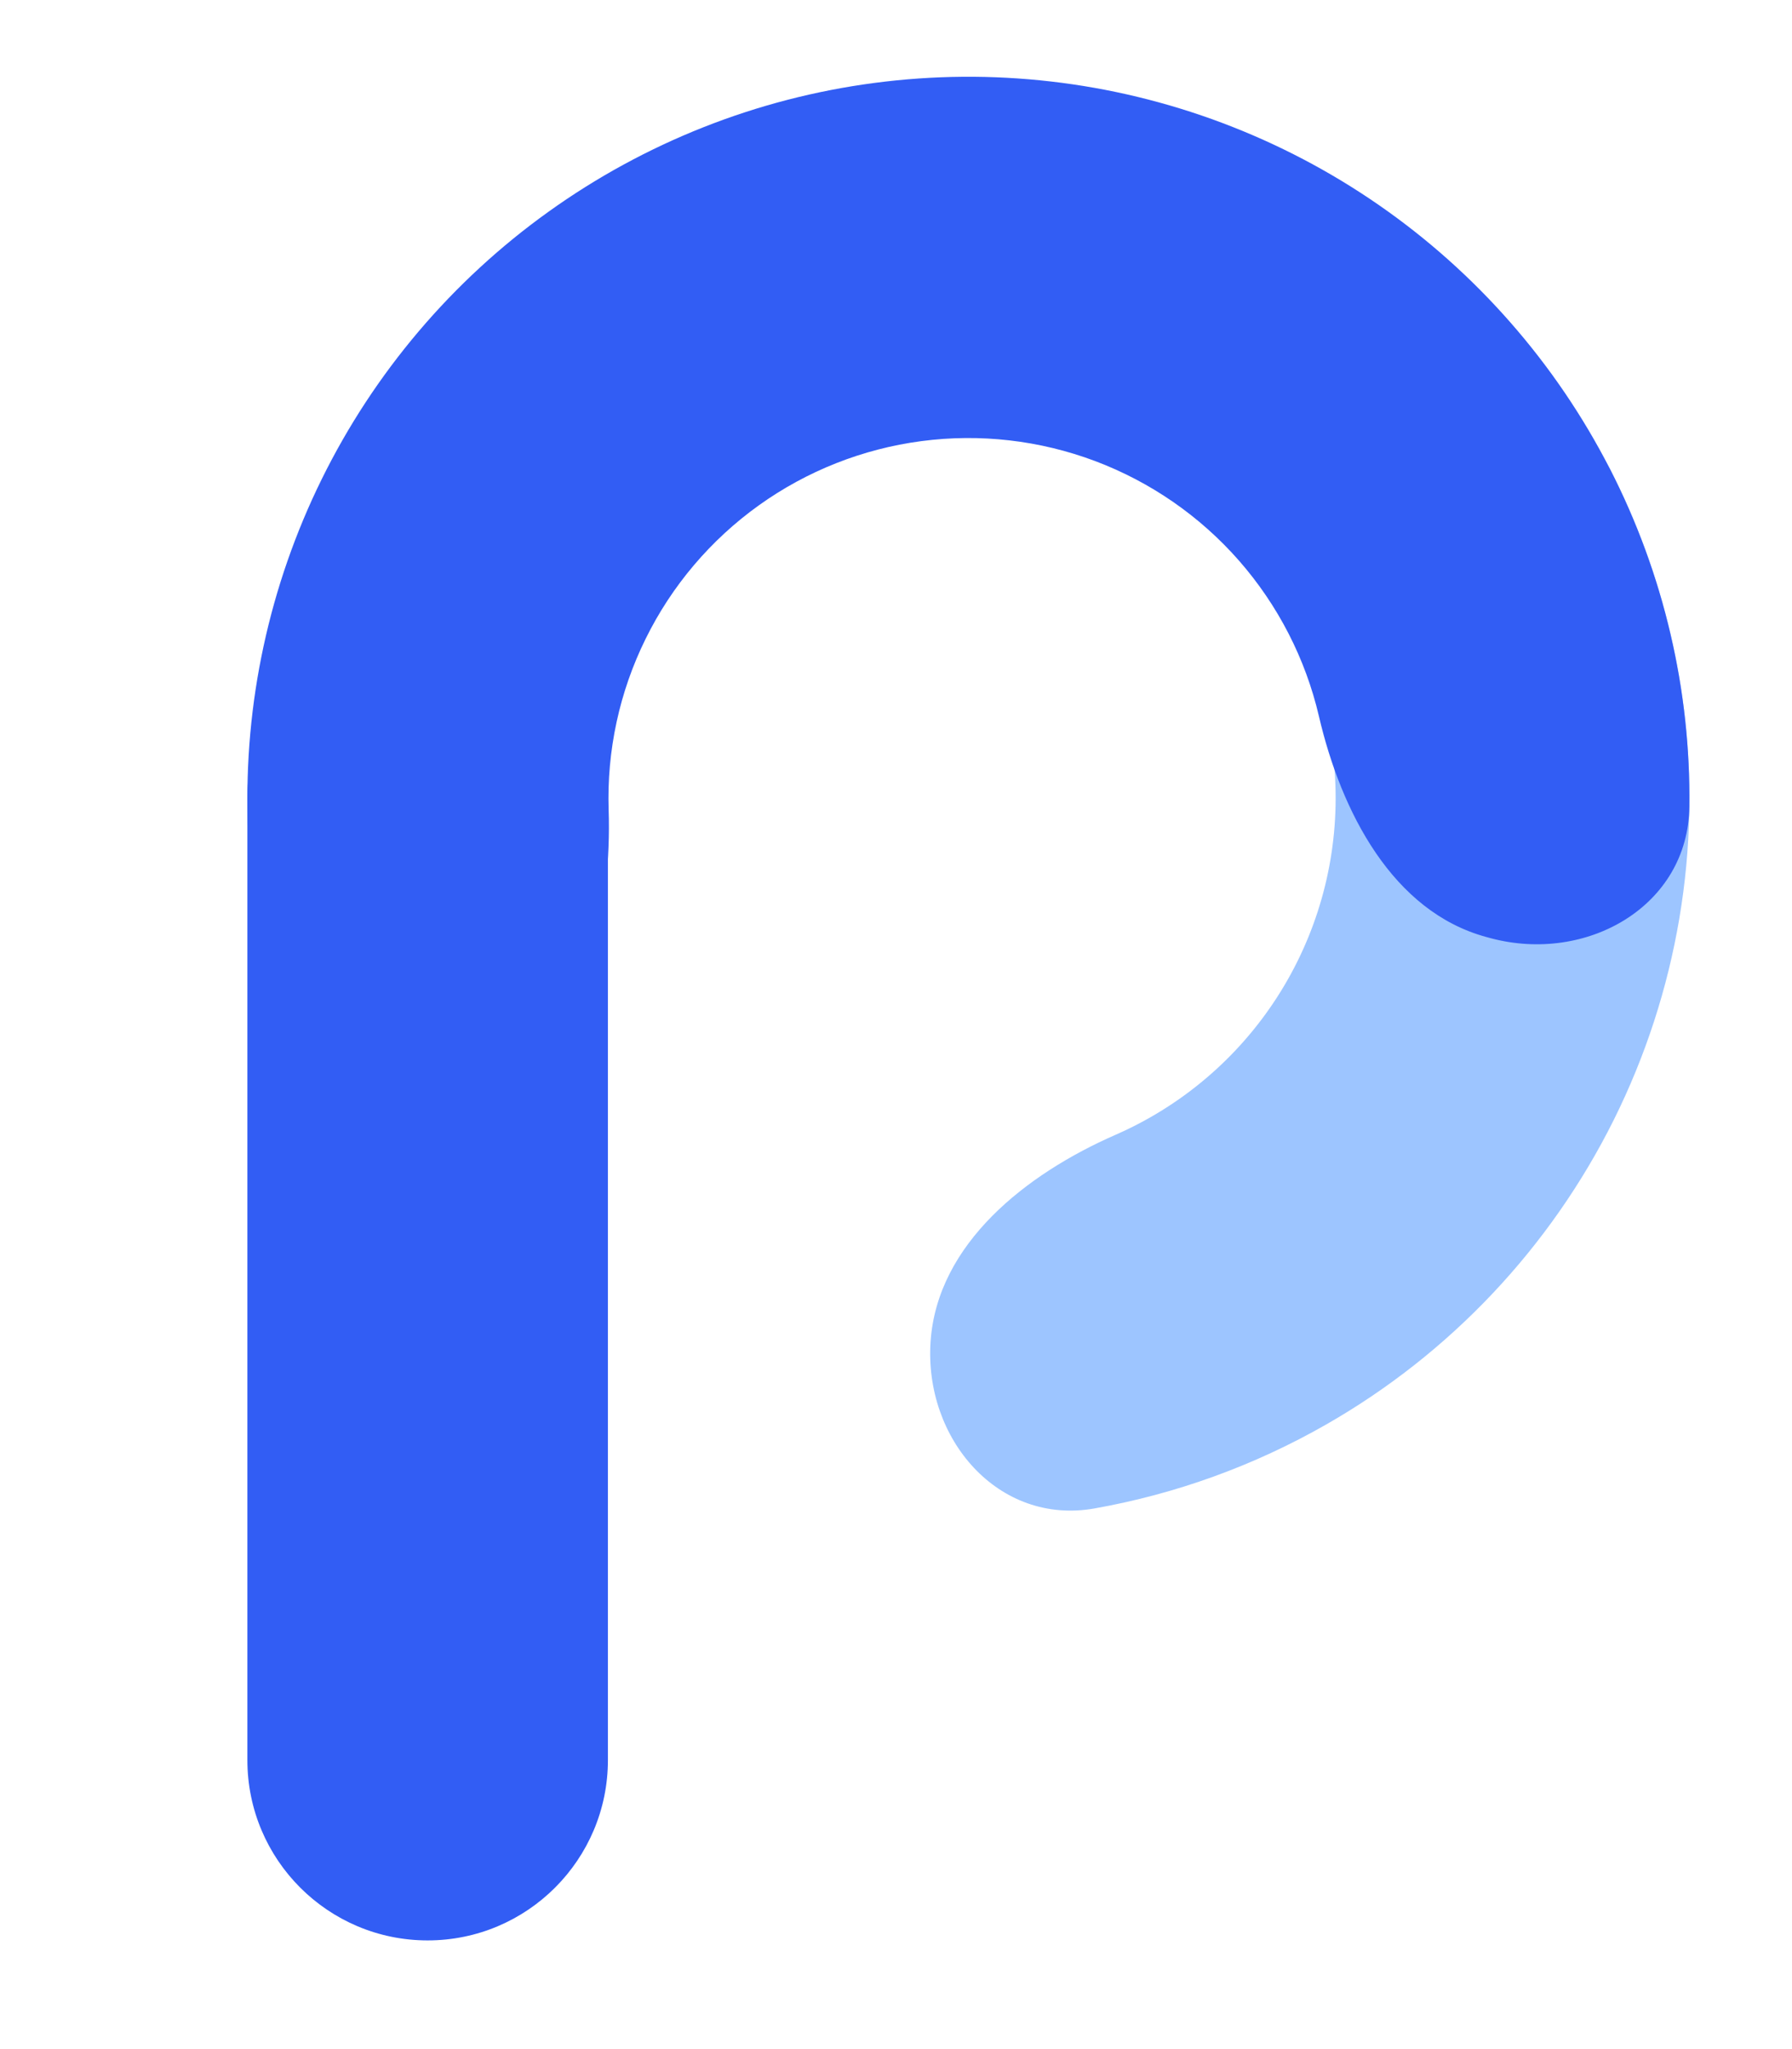 <svg width="42" height="48" viewBox="0 0 42 48" fill="none" xmlns="http://www.w3.org/2000/svg">
<g clip-path="url(#clip0_91_256)">
<path d="M32.319 10.328C34.047 8.825 36.721 8.995 37.76 11.036C38.635 12.757 39.213 14.624 39.46 16.559C39.883 19.875 39.313 23.241 37.823 26.233C36.332 29.224 33.988 31.707 31.087 33.366C29.393 34.335 27.554 34.998 25.653 35.335C23.398 35.736 21.652 33.703 21.811 31.419C21.97 29.135 24.047 27.5 26.145 26.583C26.426 26.46 26.702 26.322 26.97 26.168C28.448 25.323 29.642 24.059 30.401 22.535C31.16 21.011 31.45 19.297 31.235 17.608C31.195 17.302 31.14 16.999 31.069 16.7C30.538 14.473 30.591 11.83 32.319 10.328Z" fill="#9DC5FF"/>
<path d="M34.933 21.976C37.19 22.58 39.568 21.227 39.595 18.89C39.61 17.539 39.464 16.185 39.154 14.86C38.523 12.153 37.235 9.644 35.402 7.555C33.57 5.465 31.251 3.86 28.65 2.881C26.049 1.902 23.247 1.58 20.491 1.943C17.736 2.305 15.113 3.342 12.854 4.961C10.595 6.579 8.77 8.73 7.541 11.223C6.312 13.715 5.716 16.472 5.807 19.25C5.852 20.611 6.06 21.956 6.425 23.257C7.055 25.507 9.703 26.199 11.726 25.031L11.805 24.986C13.785 23.842 14.34 21.259 14.265 18.973C14.22 17.586 14.517 16.21 15.131 14.966C15.744 13.721 16.655 12.648 17.783 11.839C18.911 11.031 20.22 10.514 21.596 10.333C22.971 10.152 24.37 10.313 25.669 10.801C26.967 11.29 28.125 12.091 29.04 13.134C29.954 14.178 30.598 15.43 30.913 16.781C31.432 19.009 32.637 21.36 34.846 21.952L34.933 21.976Z" fill="#325DF4"/>
<path fill-rule="evenodd" clip-rule="evenodd" d="M10.023 14.472C12.356 14.472 14.248 16.364 14.248 18.697V41.229C14.248 43.562 12.356 45.454 10.023 45.454C7.689 45.454 5.798 43.562 5.798 41.229V18.697C5.798 16.364 7.689 14.472 10.023 14.472Z" fill="#325DF4"/>
</g>
<defs>
<clipPath id="clip0_91_256">
<rect width="42" height="48" fill="white"/>
</clipPath>
</defs>
</svg>

